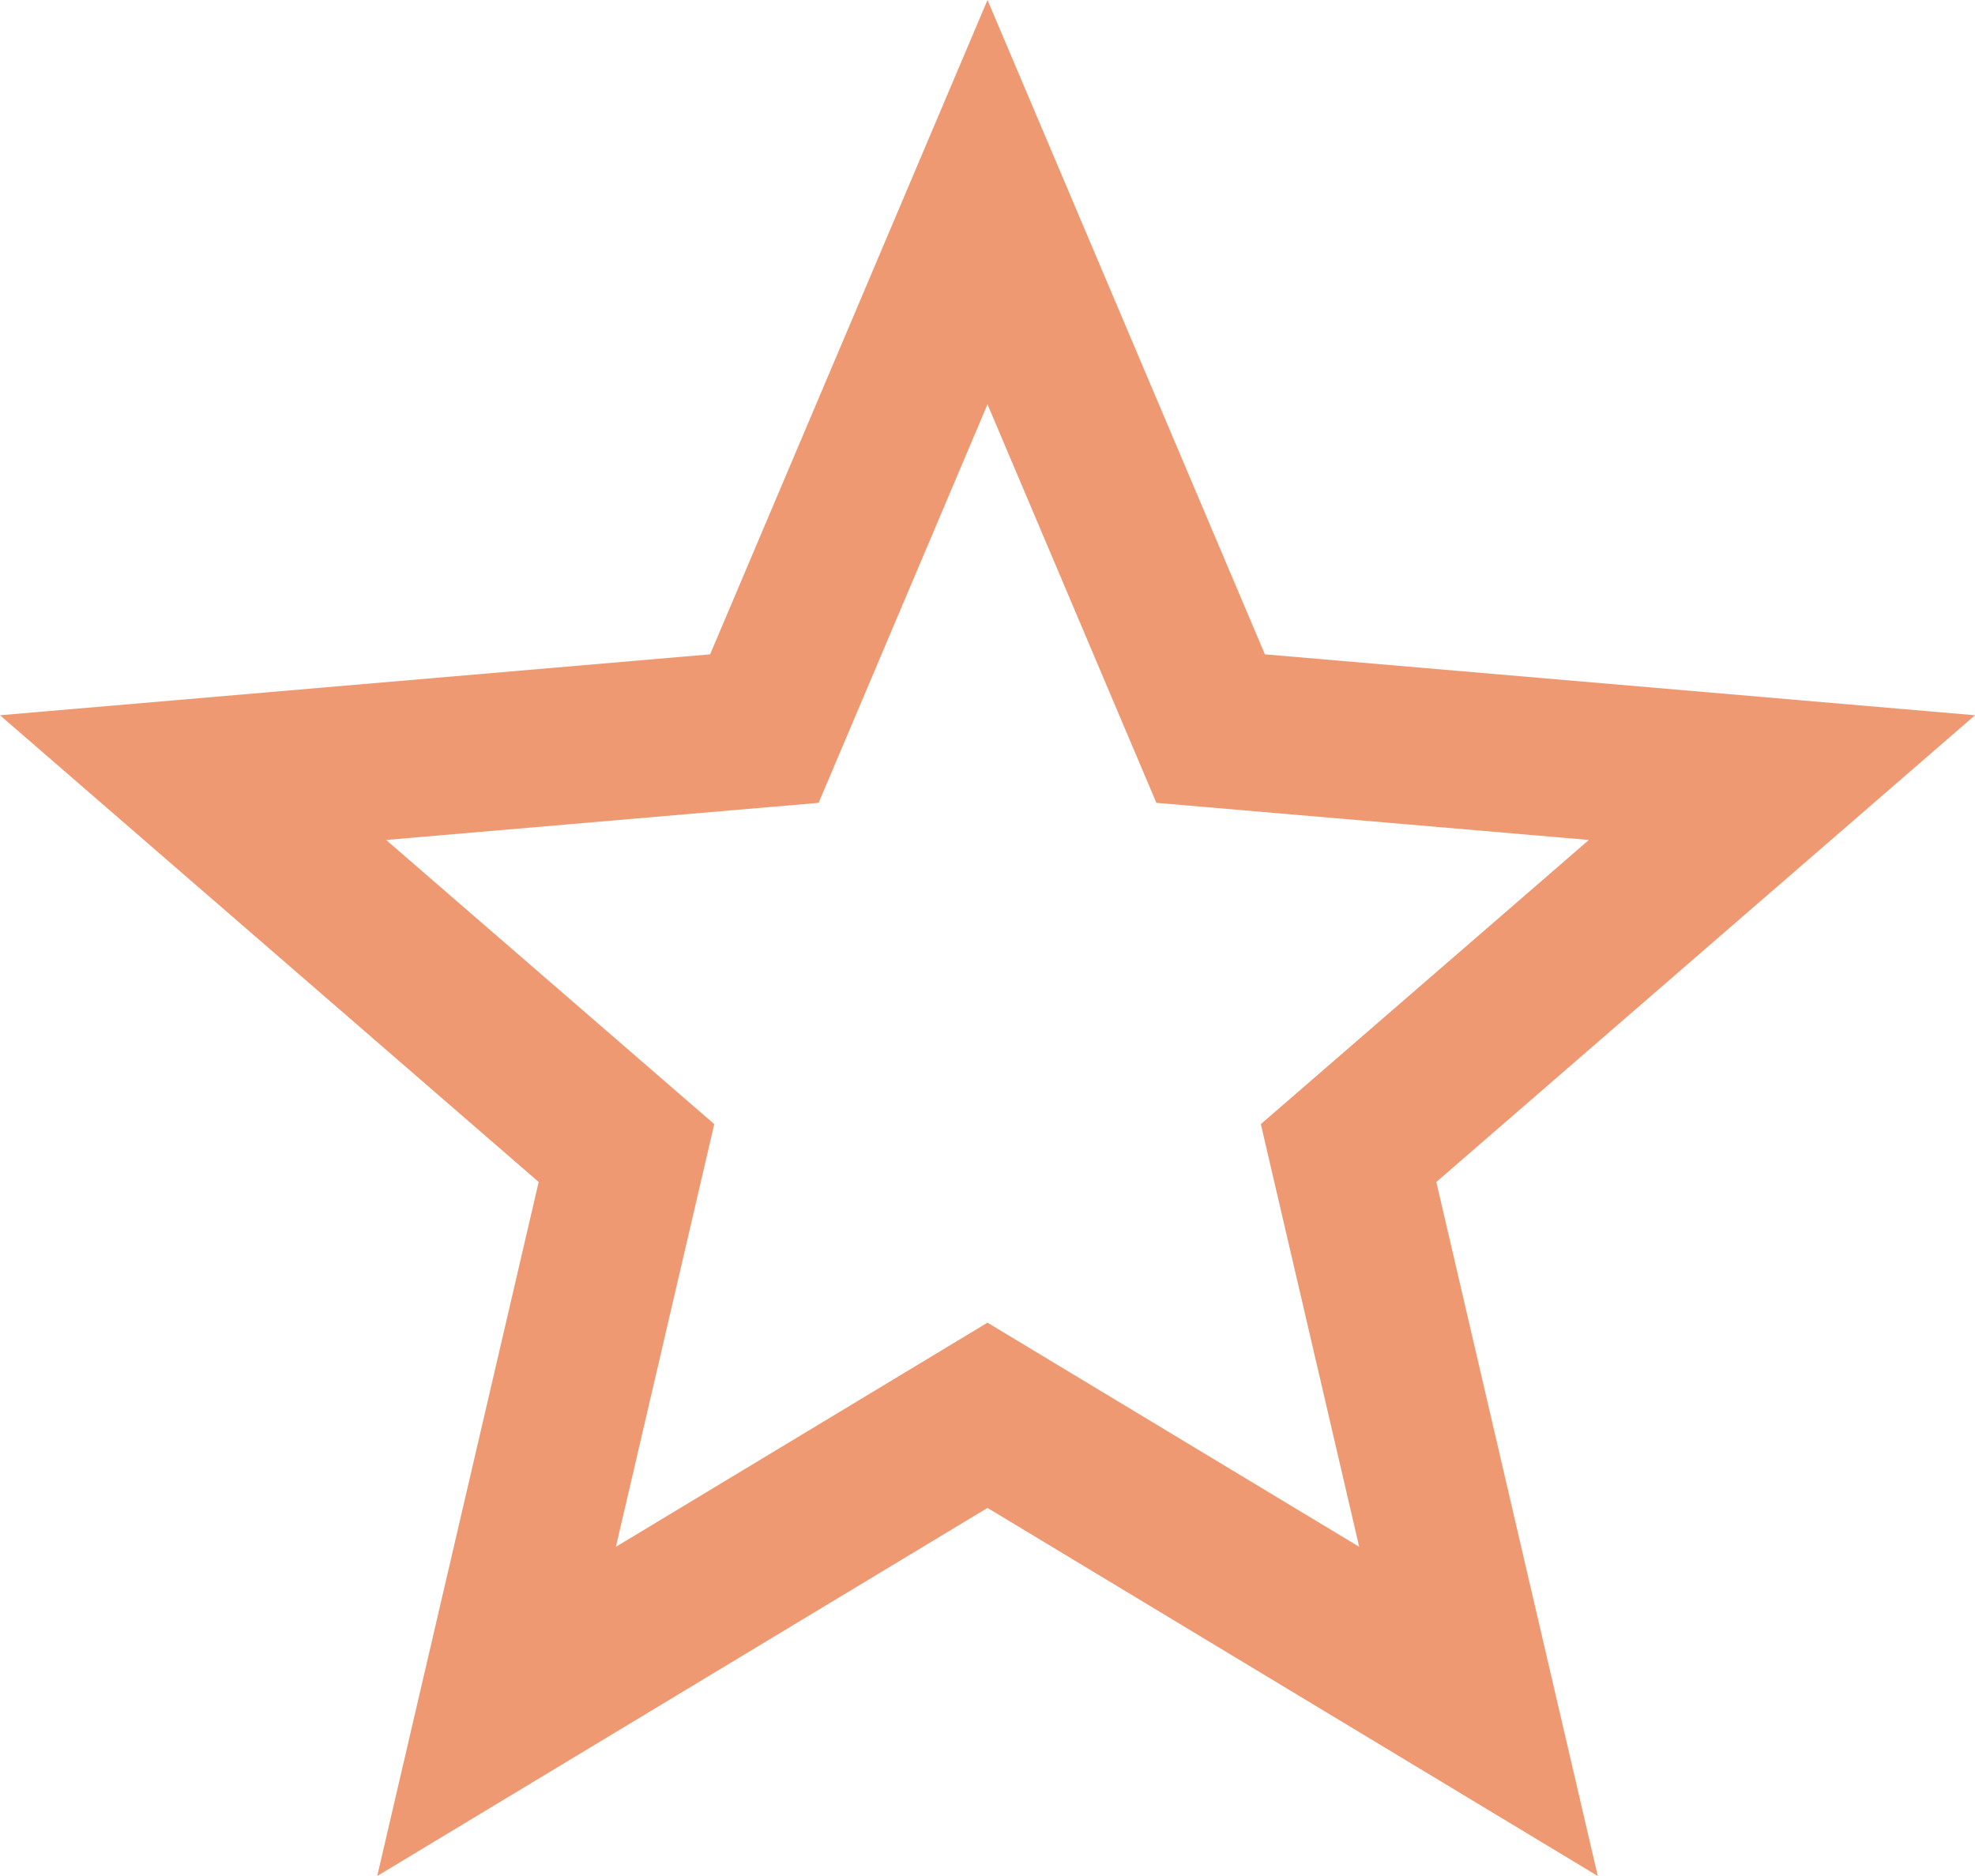 <svg width="20" height="19" viewBox="0 0 20 19" fill="none" xmlns="http://www.w3.org/2000/svg">
<path fill-rule="evenodd" clip-rule="evenodd" d="M20 7.244L12.809 6.627L10 0L7.191 6.627L0 7.244L5.455 11.971L3.82 19L10 15.272L16.18 19L14.545 11.971L20 7.244ZM10 13.396L6.237 15.666L7.233 11.385L3.91 8.507L8.29 8.131L10 4.095L11.71 8.131L16.09 8.507L12.768 11.385L13.764 15.666L10 13.396Z" fill="#EE9972"/>
</svg>
